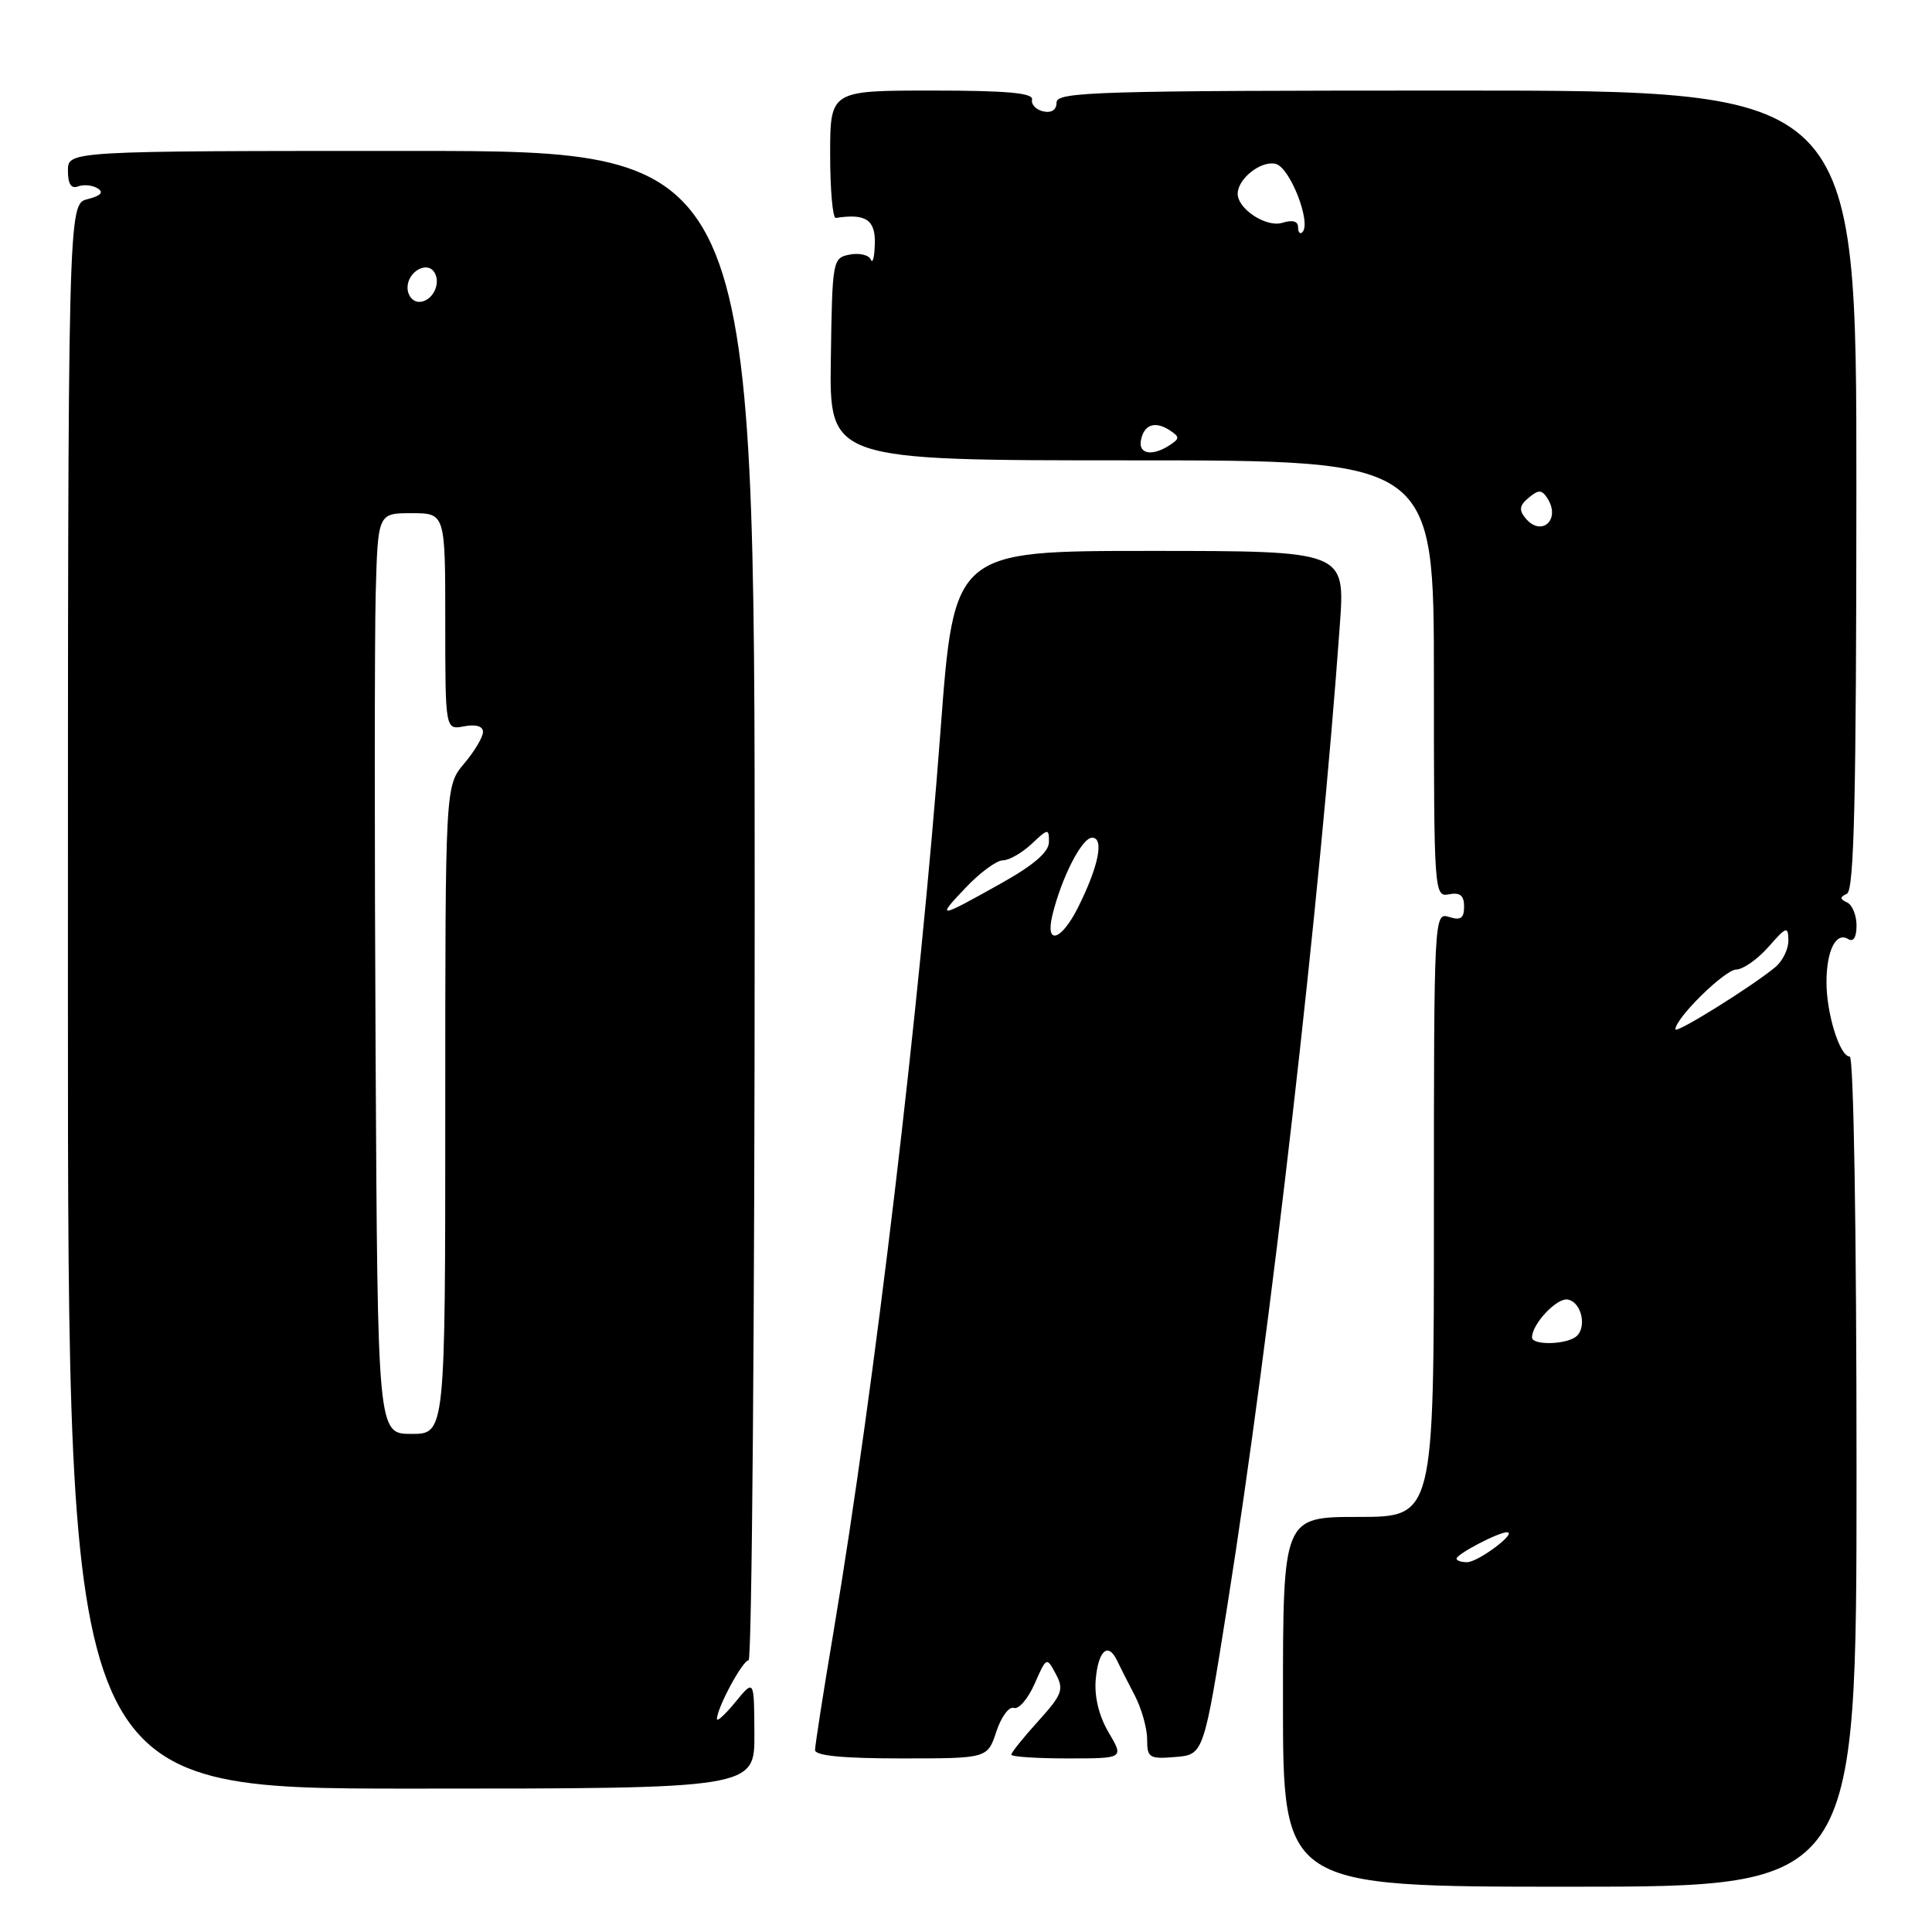 <?xml version="1.0" encoding="UTF-8" standalone="no"?>
<!DOCTYPE svg PUBLIC "-//W3C//DTD SVG 1.1//EN" "http://www.w3.org/Graphics/SVG/1.1/DTD/svg11.dtd" >
<svg xmlns="http://www.w3.org/2000/svg" xmlns:xlink="http://www.w3.org/1999/xlink" version="1.1" viewBox="0 0 256 256">
 <g >
 <path fill="currentColor"
d=" M 246.00 195.00 C 246.00 162.98 245.62 140.00 245.10 140.00 C 243.78 140.00 242.00 134.27 242.02 130.10 C 242.03 125.93 243.29 123.44 244.89 124.43 C 245.59 124.86 246.00 124.20 246.00 122.64 C 246.00 121.28 245.44 119.90 244.75 119.58 C 243.77 119.12 243.76 118.88 244.73 118.42 C 245.68 117.98 245.97 105.82 245.98 64.92 C 246.00 12.00 246.00 12.00 193.00 12.00 C 145.46 12.00 140.00 12.16 140.00 13.57 C 140.00 14.55 139.34 15.00 138.25 14.76 C 137.29 14.55 136.61 13.85 136.75 13.19 C 136.93 12.32 133.41 12.00 123.50 12.00 C 110.00 12.00 110.00 12.00 110.00 20.50 C 110.00 25.18 110.34 28.95 110.75 28.88 C 114.69 28.26 116.00 29.11 115.92 32.25 C 115.88 34.04 115.64 35.00 115.39 34.40 C 115.14 33.79 113.88 33.49 112.61 33.73 C 110.32 34.17 110.28 34.42 110.09 47.59 C 109.89 61.00 109.89 61.00 149.95 61.00 C 190.00 61.00 190.00 61.00 190.00 89.94 C 190.00 118.35 190.04 118.88 192.00 118.50 C 193.46 118.22 194.00 118.65 194.00 120.12 C 194.00 121.68 193.55 121.99 192.00 121.50 C 190.02 120.87 190.00 121.32 190.00 160.93 C 190.00 201.00 190.00 201.00 180.00 201.00 C 170.00 201.00 170.00 201.00 170.00 225.50 C 170.00 250.00 170.00 250.00 208.00 250.00 C 246.00 250.00 246.00 250.00 246.00 195.00 Z  M 99.96 229.75 C 99.93 222.50 99.93 222.50 97.47 225.50 C 96.12 227.15 95.01 228.18 95.00 227.78 C 94.99 226.33 98.40 220.00 99.19 220.00 C 99.63 220.00 100.00 175.00 100.00 120.00 C 100.00 20.00 100.00 20.00 54.50 20.00 C 9.00 20.00 9.00 20.00 9.00 22.61 C 9.00 24.38 9.43 25.05 10.34 24.70 C 11.08 24.42 12.25 24.53 12.94 24.96 C 13.79 25.49 13.36 25.94 11.60 26.39 C 9.00 27.04 9.00 27.04 9.00 132.02 C 9.00 237.00 9.00 237.00 54.50 237.00 C 100.00 237.00 100.00 237.00 99.96 229.75 Z  M 132.02 229.45 C 132.66 227.49 133.71 226.08 134.34 226.31 C 134.98 226.54 136.21 225.10 137.09 223.12 C 138.66 219.54 138.68 219.53 139.90 221.81 C 141.00 223.87 140.76 224.53 137.57 228.06 C 135.60 230.23 134.00 232.23 134.00 232.50 C 134.00 232.78 137.36 233.00 141.47 233.00 C 148.93 233.00 148.93 233.00 146.90 229.56 C 145.61 227.37 144.99 224.81 145.19 222.54 C 145.52 218.72 146.82 217.54 148.00 220.00 C 148.39 220.82 149.45 222.92 150.36 224.65 C 151.26 226.39 152.00 229.00 152.00 230.46 C 152.00 232.92 152.28 233.10 155.75 232.81 C 159.50 232.50 159.50 232.50 162.67 212.50 C 168.35 176.71 174.94 119.18 177.54 82.75 C 178.24 73.00 178.24 73.00 152.32 73.00 C 126.41 73.00 126.41 73.00 124.63 96.75 C 121.89 133.21 115.89 183.73 110.46 216.14 C 109.10 224.19 108.00 231.27 108.00 231.89 C 108.00 232.64 111.70 233.00 119.42 233.00 C 130.84 233.00 130.84 233.00 132.02 229.45 Z  M 193.00 206.53 C 193.00 205.92 198.63 202.99 199.70 203.03 C 201.08 203.09 195.85 207.00 194.39 207.00 C 193.63 207.00 193.00 206.79 193.00 206.53 Z  M 203.00 177.22 C 203.00 175.42 206.31 171.91 207.75 172.20 C 209.66 172.57 210.34 176.16 208.69 177.21 C 207.13 178.21 203.00 178.22 203.00 177.22 Z  M 222.00 136.39 C 222.00 134.92 228.53 128.50 230.06 128.47 C 230.97 128.45 232.90 127.10 234.33 125.47 C 236.71 122.76 236.94 122.68 236.97 124.60 C 236.99 125.75 236.21 127.34 235.25 128.14 C 232.13 130.73 222.00 137.04 222.00 136.39 Z  M 202.14 68.67 C 201.24 67.58 201.33 66.97 202.56 65.95 C 203.89 64.85 204.30 64.87 205.06 66.06 C 206.84 68.88 204.24 71.20 202.14 68.67 Z  M 151.18 58.33 C 151.58 56.25 153.05 55.74 155.00 57.02 C 156.33 57.89 156.33 58.11 155.00 58.98 C 152.69 60.50 150.82 60.18 151.18 58.33 Z  M 172.00 30.10 C 172.00 29.31 171.26 29.10 169.93 29.52 C 167.82 30.19 164.00 27.71 164.00 25.67 C 164.00 23.67 167.13 21.22 169.05 21.72 C 170.95 22.22 173.80 29.54 172.57 30.77 C 172.25 31.08 172.00 30.78 172.00 30.10 Z  M 49.77 139.75 C 49.62 112.11 49.63 84.66 49.78 78.75 C 50.07 68.00 50.07 68.00 54.53 68.00 C 59.00 68.00 59.00 68.00 59.00 82.36 C 59.00 96.72 59.00 96.72 61.50 96.24 C 63.06 95.95 64.00 96.22 64.00 96.99 C 64.00 97.66 62.88 99.55 61.50 101.18 C 59.00 104.15 59.00 104.15 59.00 147.08 C 59.00 190.00 59.00 190.00 54.52 190.00 C 50.04 190.00 50.04 190.00 49.77 139.75 Z  M 54.00 38.11 C 54.00 36.00 56.59 34.53 57.56 36.09 C 58.50 37.61 57.26 40.00 55.53 40.00 C 54.69 40.00 54.00 39.15 54.00 38.11 Z  M 139.45 121.25 C 140.67 116.25 143.36 111.00 144.71 111.00 C 146.34 111.00 145.57 114.80 142.84 120.25 C 140.62 124.68 138.46 125.32 139.45 121.25 Z  M 127.95 117.63 C 129.84 115.63 132.06 114.00 132.88 114.00 C 133.70 114.00 135.41 113.02 136.69 111.83 C 138.88 109.76 139.00 109.75 138.99 111.58 C 138.98 112.89 137.00 114.61 132.74 117.00 C 124.27 121.75 123.99 121.79 127.95 117.63 Z "/>
</g>
</svg>